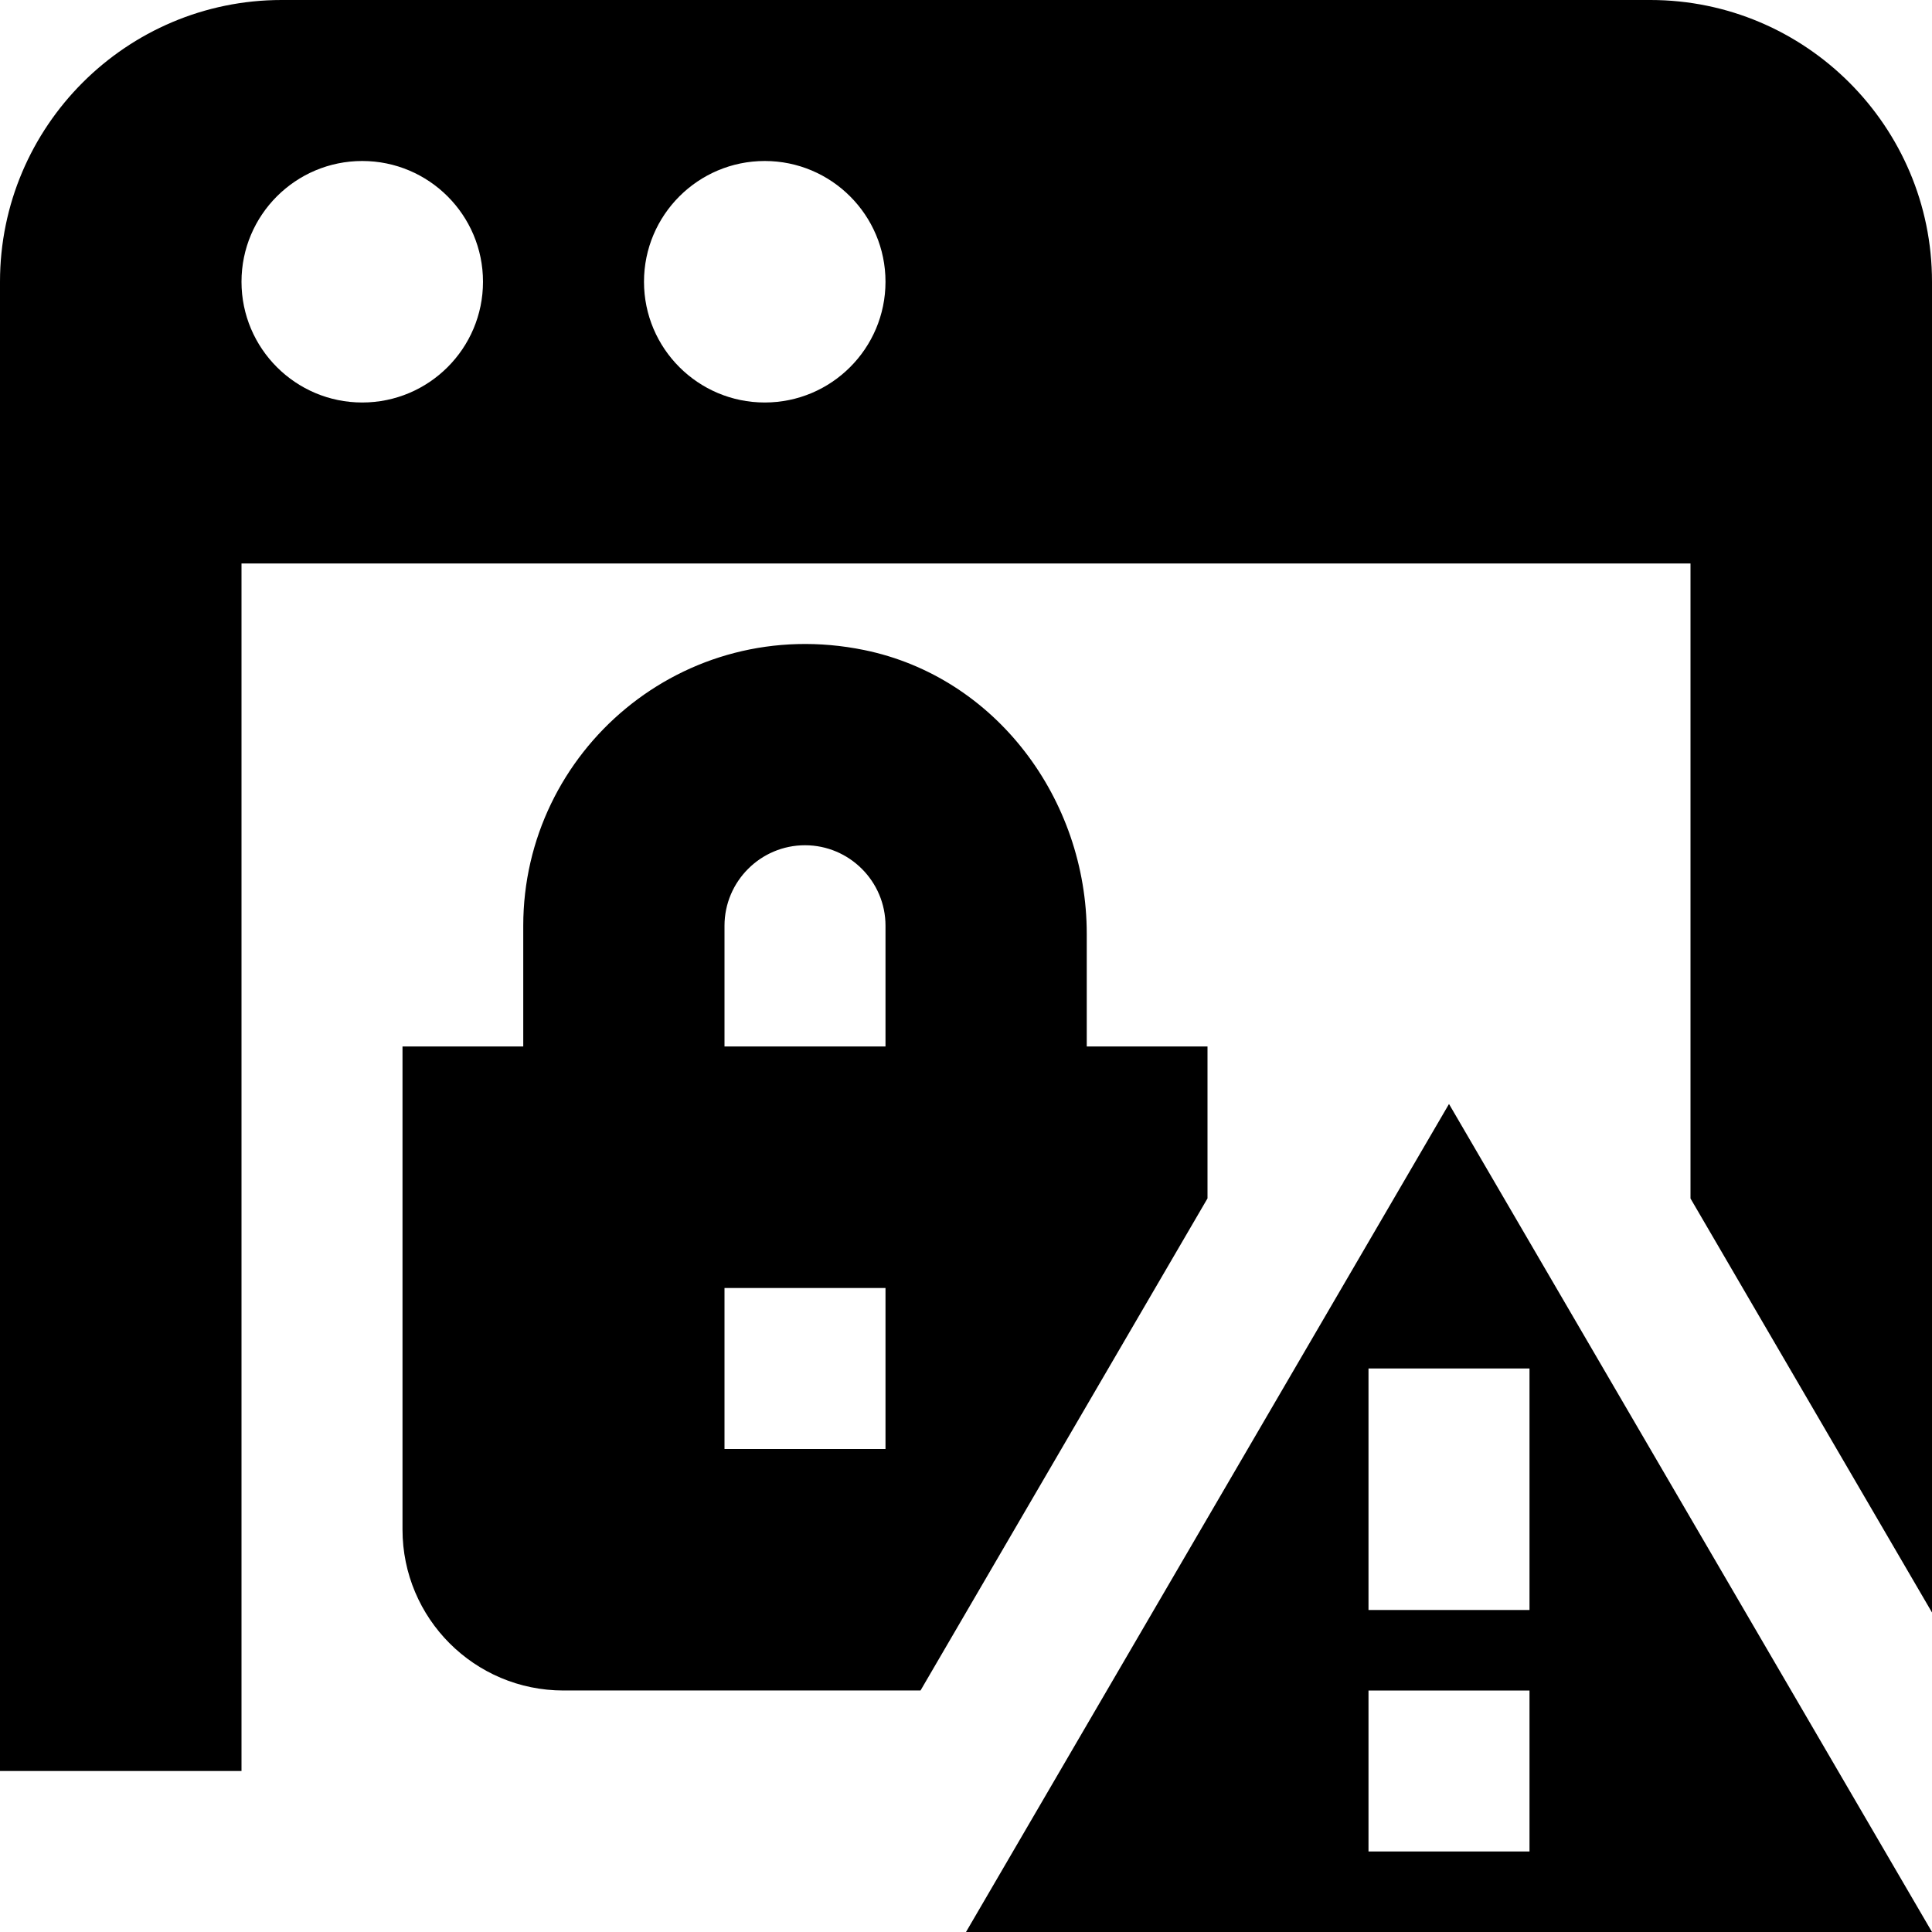 <svg id="Layer_1" viewBox="0 0 24 24" xmlns="http://www.w3.org/2000/svg" data-name="Layer 1"><path d="m12 24h12l-6-10.286zm7-1h-2v-2h2zm0-3h-2v-3h2zm-4-7h-1.5v-1.4c0-1.67-1.129-3.19-2.765-3.525-2.25-.46-4.235 1.255-4.235 3.425v1.5h-1.5v6c0 1.105.895 2 2 2h4.435l3.565-6.113zm-4 5h-2v-2h2zm0-5h-2v-1.5c0-.551.449-1 1-1s1 .449 1 1zm9.5-13h-17c-1.93 0-3.5 1.57-3.5 3.5v18.5h3v-15h18v7.888l3 5.143v-16.531c0-1.93-1.57-3.5-3.5-3.5zm-16 5c-.828 0-1.5-.672-1.5-1.5s.672-1.5 1.5-1.5 1.5.672 1.5 1.5-.672 1.5-1.5 1.5zm5 0c-.828 0-1.5-.672-1.5-1.5s.672-1.5 1.5-1.5 1.5.672 1.5 1.5-.672 1.5-1.5 1.5z"/></svg>